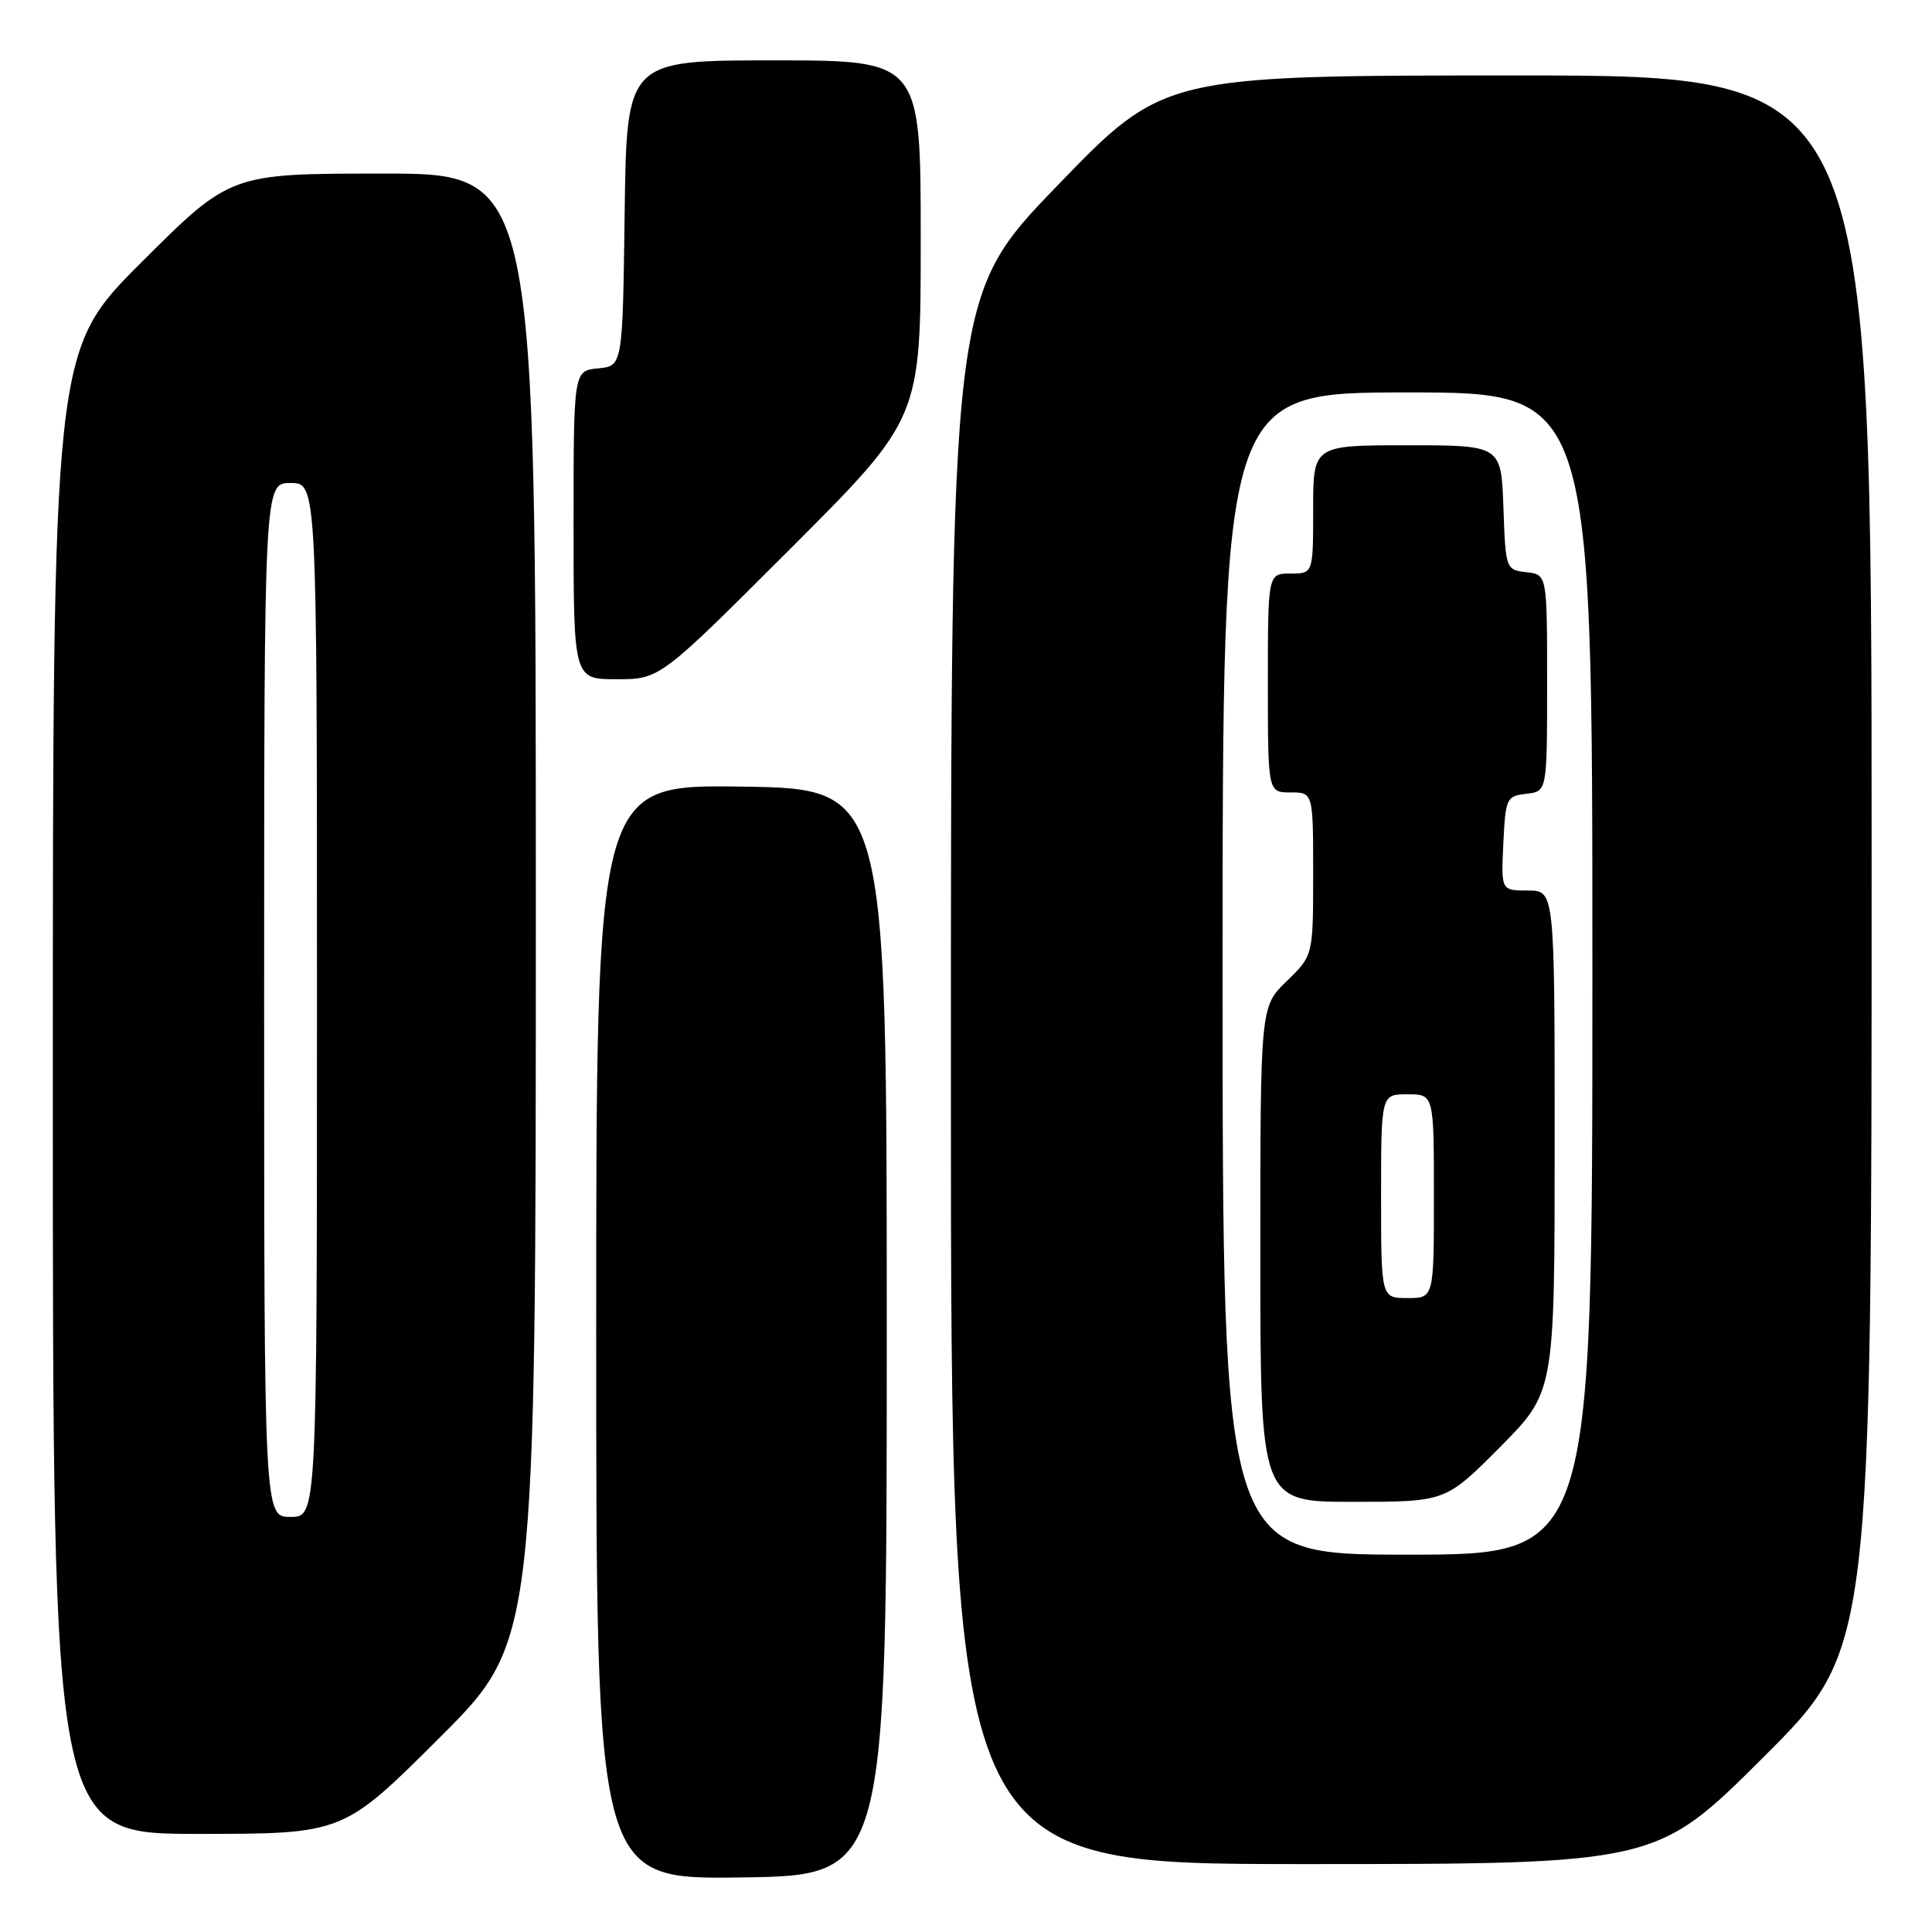 <?xml version="1.0" encoding="UTF-8" standalone="no"?>
<!DOCTYPE svg PUBLIC "-//W3C//DTD SVG 1.1//EN" "http://www.w3.org/Graphics/SVG/1.1/DTD/svg11.dtd" >
<svg xmlns="http://www.w3.org/2000/svg" xmlns:xlink="http://www.w3.org/1999/xlink" version="1.1" viewBox="0 0 256 256">
 <g >
 <path fill="currentColor"
d=" M 117.50 176.50 C 117.50 104.50 117.50 104.50 98.25 104.23 C 79.00 103.96 79.00 103.96 79.00 176.50 C 79.00 249.04 79.00 249.04 98.25 248.77 C 117.50 248.50 117.50 248.50 117.50 176.50 Z  M 233.74 232.76 C 248.00 218.53 248.00 218.53 248.00 114.26 C 248.00 10.00 248.00 10.00 201.10 10.00 C 154.20 10.00 154.20 10.00 140.10 24.60 C 126.00 39.21 126.00 39.21 126.00 143.10 C 126.00 247.00 126.00 247.00 172.74 247.00 C 219.47 247.00 219.47 247.00 233.74 232.76 Z  M 58.24 230.26 C 71.00 217.53 71.00 217.53 71.00 120.26 C 71.00 23.00 71.00 23.00 50.77 23.00 C 30.53 23.00 30.53 23.00 18.77 34.73 C 7.00 46.47 7.00 46.47 7.00 144.73 C 7.00 243.00 7.00 243.00 26.24 243.00 C 45.47 243.00 45.47 243.00 58.24 230.26 Z  M 104.72 72.72 C 122.00 55.44 122.00 55.44 122.00 31.72 C 122.00 8.00 122.00 8.00 102.52 8.00 C 83.04 8.00 83.04 8.00 82.77 28.25 C 82.50 48.50 82.50 48.50 79.25 48.81 C 76.00 49.13 76.00 49.13 76.00 69.56 C 76.00 90.00 76.00 90.00 81.72 90.00 C 87.44 90.00 87.44 90.00 104.72 72.72 Z  M 162.00 129.00 C 162.00 52.00 162.00 52.00 186.50 52.00 C 211.00 52.00 211.00 52.00 211.00 129.00 C 211.00 206.00 211.00 206.00 186.50 206.00 C 162.00 206.00 162.00 206.00 162.00 129.00 Z  M 198.78 191.73 C 206.00 184.45 206.00 184.45 206.00 151.23 C 206.00 118.00 206.00 118.00 202.45 118.00 C 198.90 118.00 198.90 118.00 199.20 111.75 C 199.49 105.76 199.61 105.49 202.25 105.18 C 205.00 104.87 205.00 104.87 205.00 90.50 C 205.00 76.13 205.00 76.13 202.25 75.82 C 199.53 75.50 199.50 75.42 199.21 67.25 C 198.92 59.00 198.92 59.00 186.46 59.00 C 174.00 59.00 174.00 59.00 174.00 67.50 C 174.00 76.00 174.00 76.00 171.00 76.00 C 168.00 76.00 168.00 76.00 168.00 90.50 C 168.00 105.00 168.00 105.00 171.00 105.00 C 174.00 105.00 174.00 105.00 174.00 115.80 C 174.00 126.61 174.00 126.61 170.50 130.00 C 167.00 133.39 167.00 133.39 167.00 166.20 C 167.00 199.00 167.00 199.00 179.28 199.00 C 191.55 199.00 191.55 199.00 198.78 191.73 Z  M 35.00 132.50 C 35.00 64.00 35.00 64.00 38.50 64.00 C 42.00 64.00 42.00 64.00 42.00 132.50 C 42.00 201.00 42.00 201.00 38.50 201.00 C 35.00 201.00 35.00 201.00 35.00 132.50 Z  M 183.00 158.50 C 183.00 145.00 183.00 145.00 186.50 145.00 C 190.00 145.00 190.00 145.00 190.00 158.50 C 190.00 172.00 190.00 172.00 186.50 172.00 C 183.00 172.00 183.00 172.00 183.00 158.50 Z "/>
</g>
</svg>
